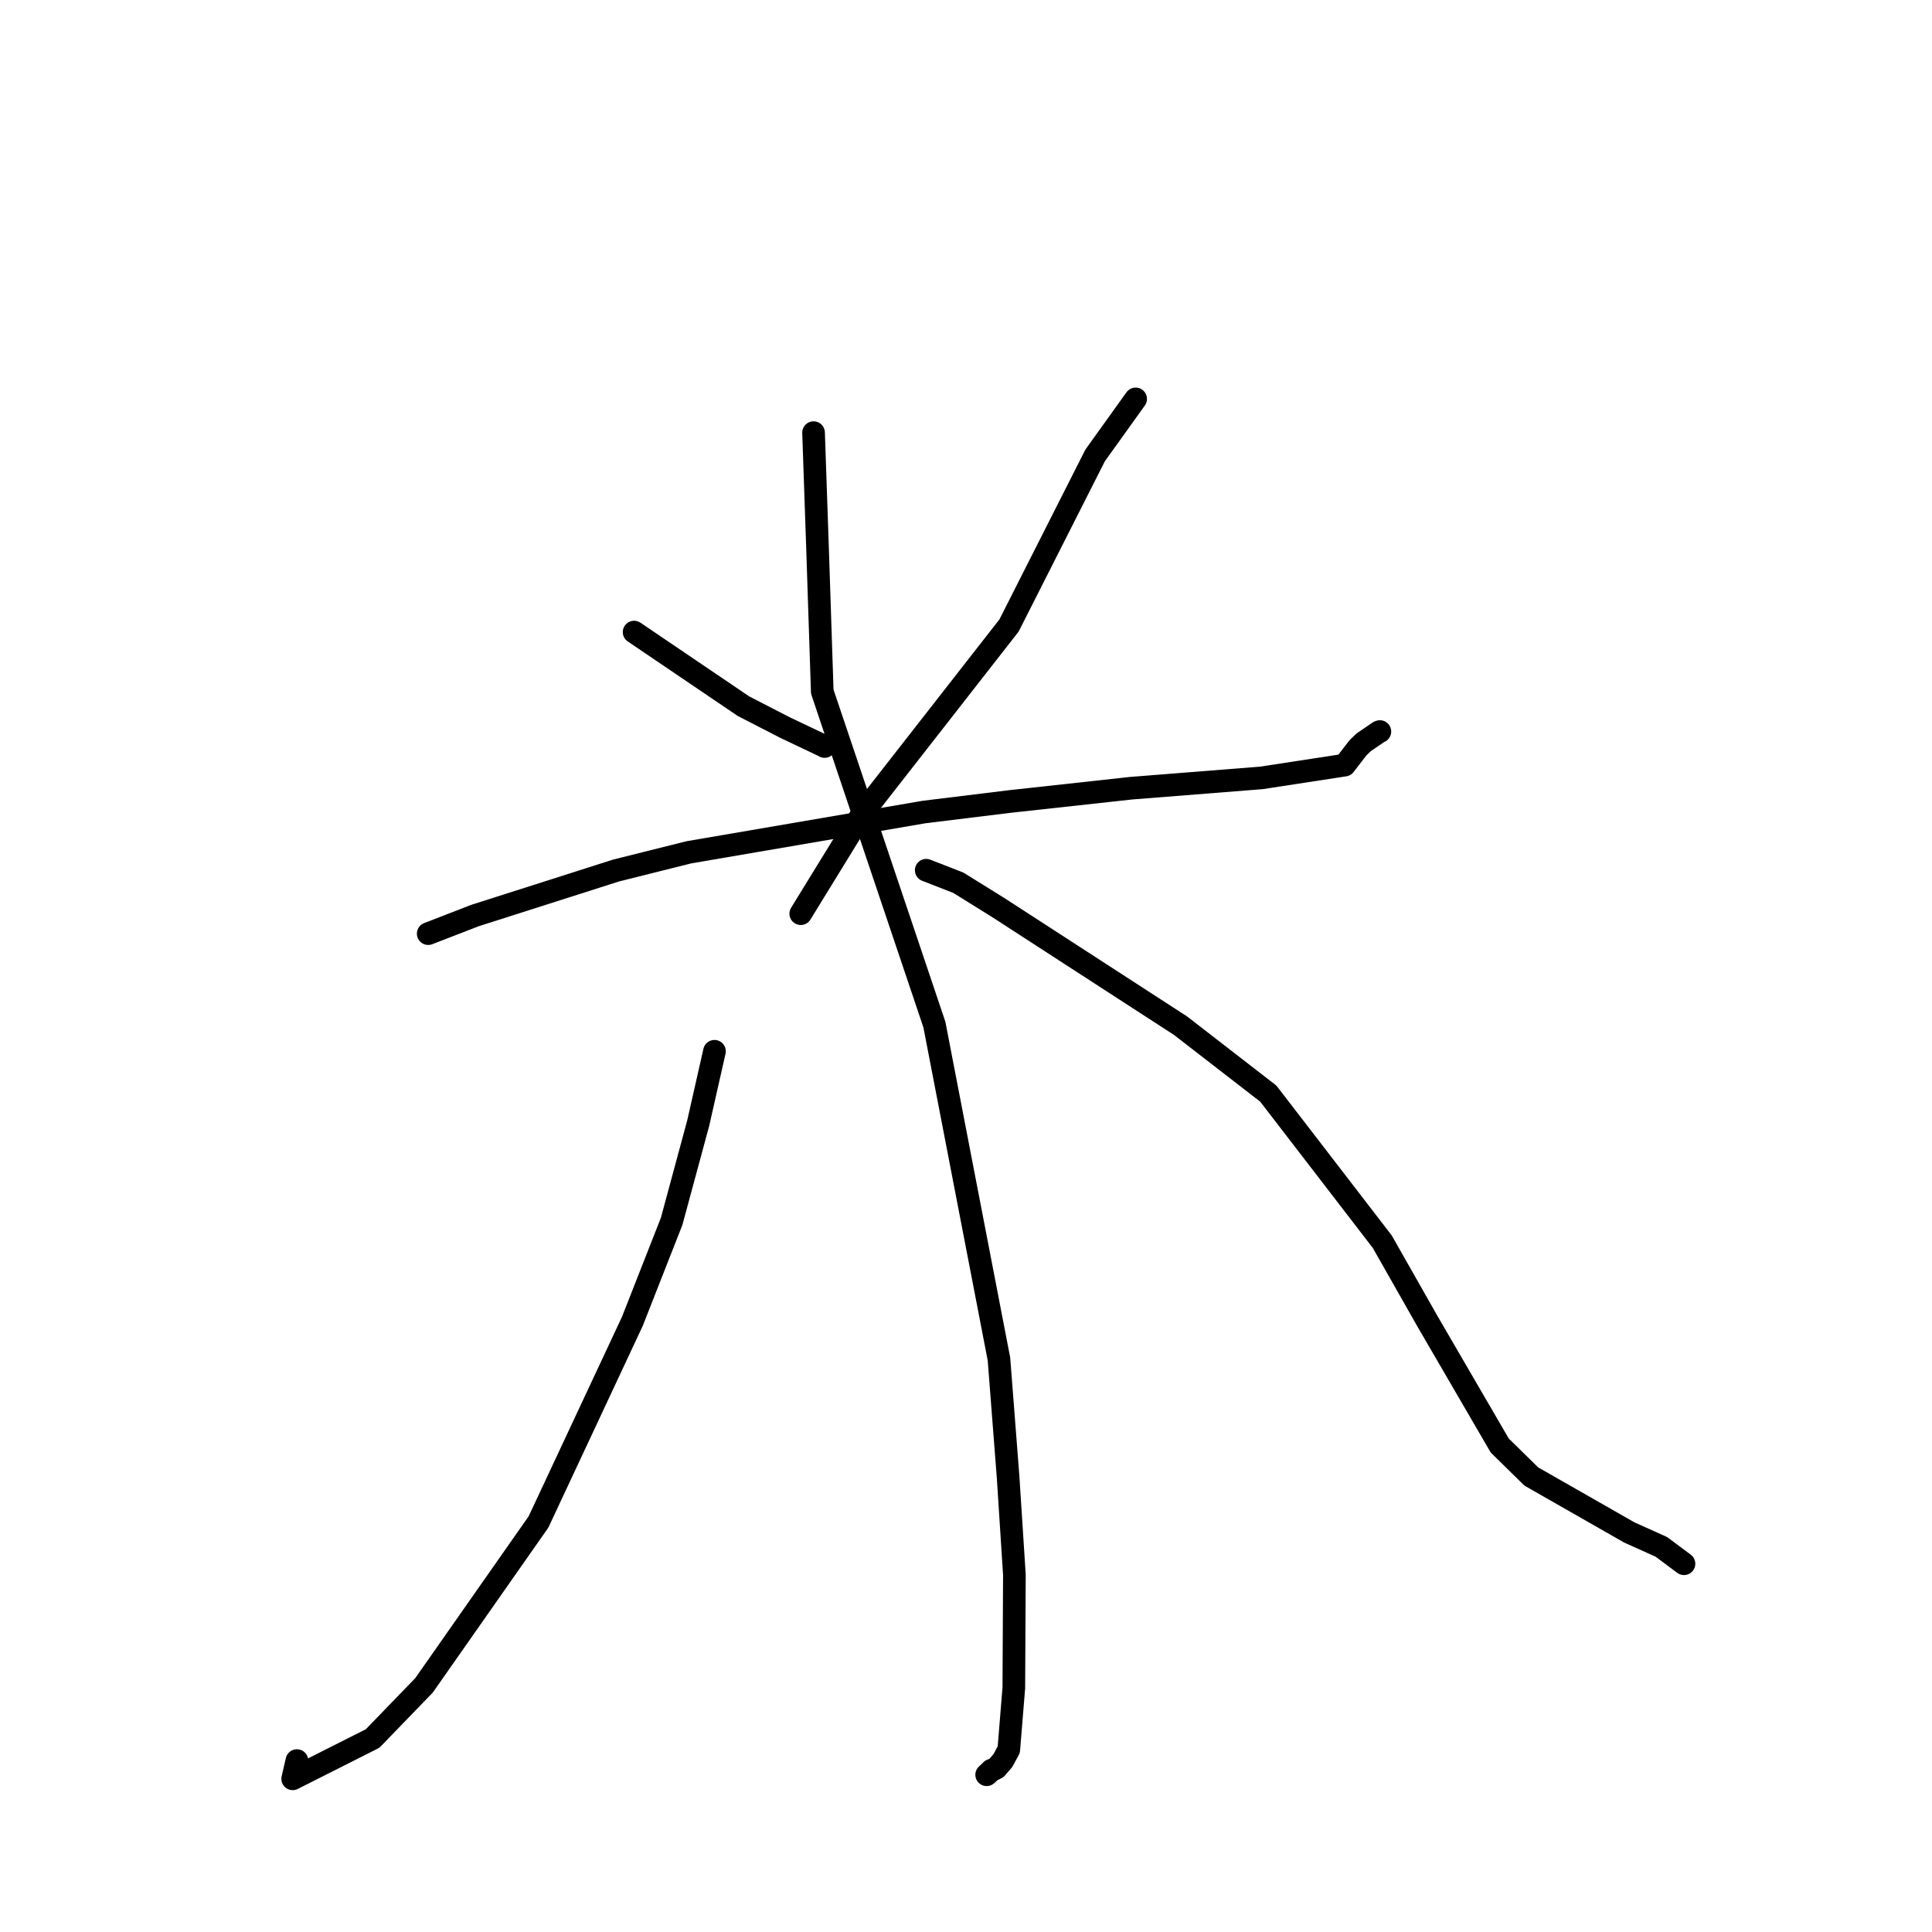 <?xml version="1.0" standalone="no"?>
    <svg width="256" height="256" xmlns="http://www.w3.org/2000/svg" version="1.1">
    <polyline stroke="black" stroke-width="3" stroke-linecap="round" fill="transparent" stroke-linejoin="round" points="84.022 83.753 98.521 93.577 104.032 96.412 109.133 98.837 109.263 98.917 " />
        <polyline stroke="black" stroke-width="3" stroke-linecap="round" fill="transparent" stroke-linejoin="round" points="150.479 52.858 145.107 60.35 133.702 82.882 114.327 107.69 106.851 119.85 106.104 121.067 " />
        <polyline stroke="black" stroke-width="3" stroke-linecap="round" fill="transparent" stroke-linejoin="round" points="56.739 123.713 62.929 121.316 81.634 115.347 91.27 112.937 122.438 107.598 133.862 106.197 149.857 104.444 167.152 103.074 178.168 101.383 179.958 99.062 180.692 98.359 182.722 96.975 182.815 96.943 182.835 96.936 182.842 96.933 " />
        <polyline stroke="black" stroke-width="3" stroke-linecap="round" fill="transparent" stroke-linejoin="round" points="107.801 57.328 108.322 72.474 108.954 91.643 123.813 135.767 132.367 180.085 133.579 195.728 134.413 208.673 134.337 223.657 133.67 231.833 132.887 233.288 132.086 234.208 132.036 234.274 131.77 234.414 131.363 234.565 131.148 234.795 130.883 235.034 130.739 235.163 " />
        <polyline stroke="black" stroke-width="3" stroke-linecap="round" fill="transparent" stroke-linejoin="round" points="94.671 139.299 92.516 148.824 88.993 161.846 83.789 175.09 71.356 201.662 56.183 223.321 49.374 230.36 38.783 235.703 39.342 233.285 " />
        <polyline stroke="black" stroke-width="3" stroke-linecap="round" fill="transparent" stroke-linejoin="round" points="122.729 115.31 126.979 116.965 132.314 120.283 156.418 135.902 168.056 144.91 183.161 164.536 189.179 175.134 198.721 191.535 202.903 195.643 215.9 203.062 220.141 204.969 222.862 207.001 223.135 207.204 " />
        </svg>